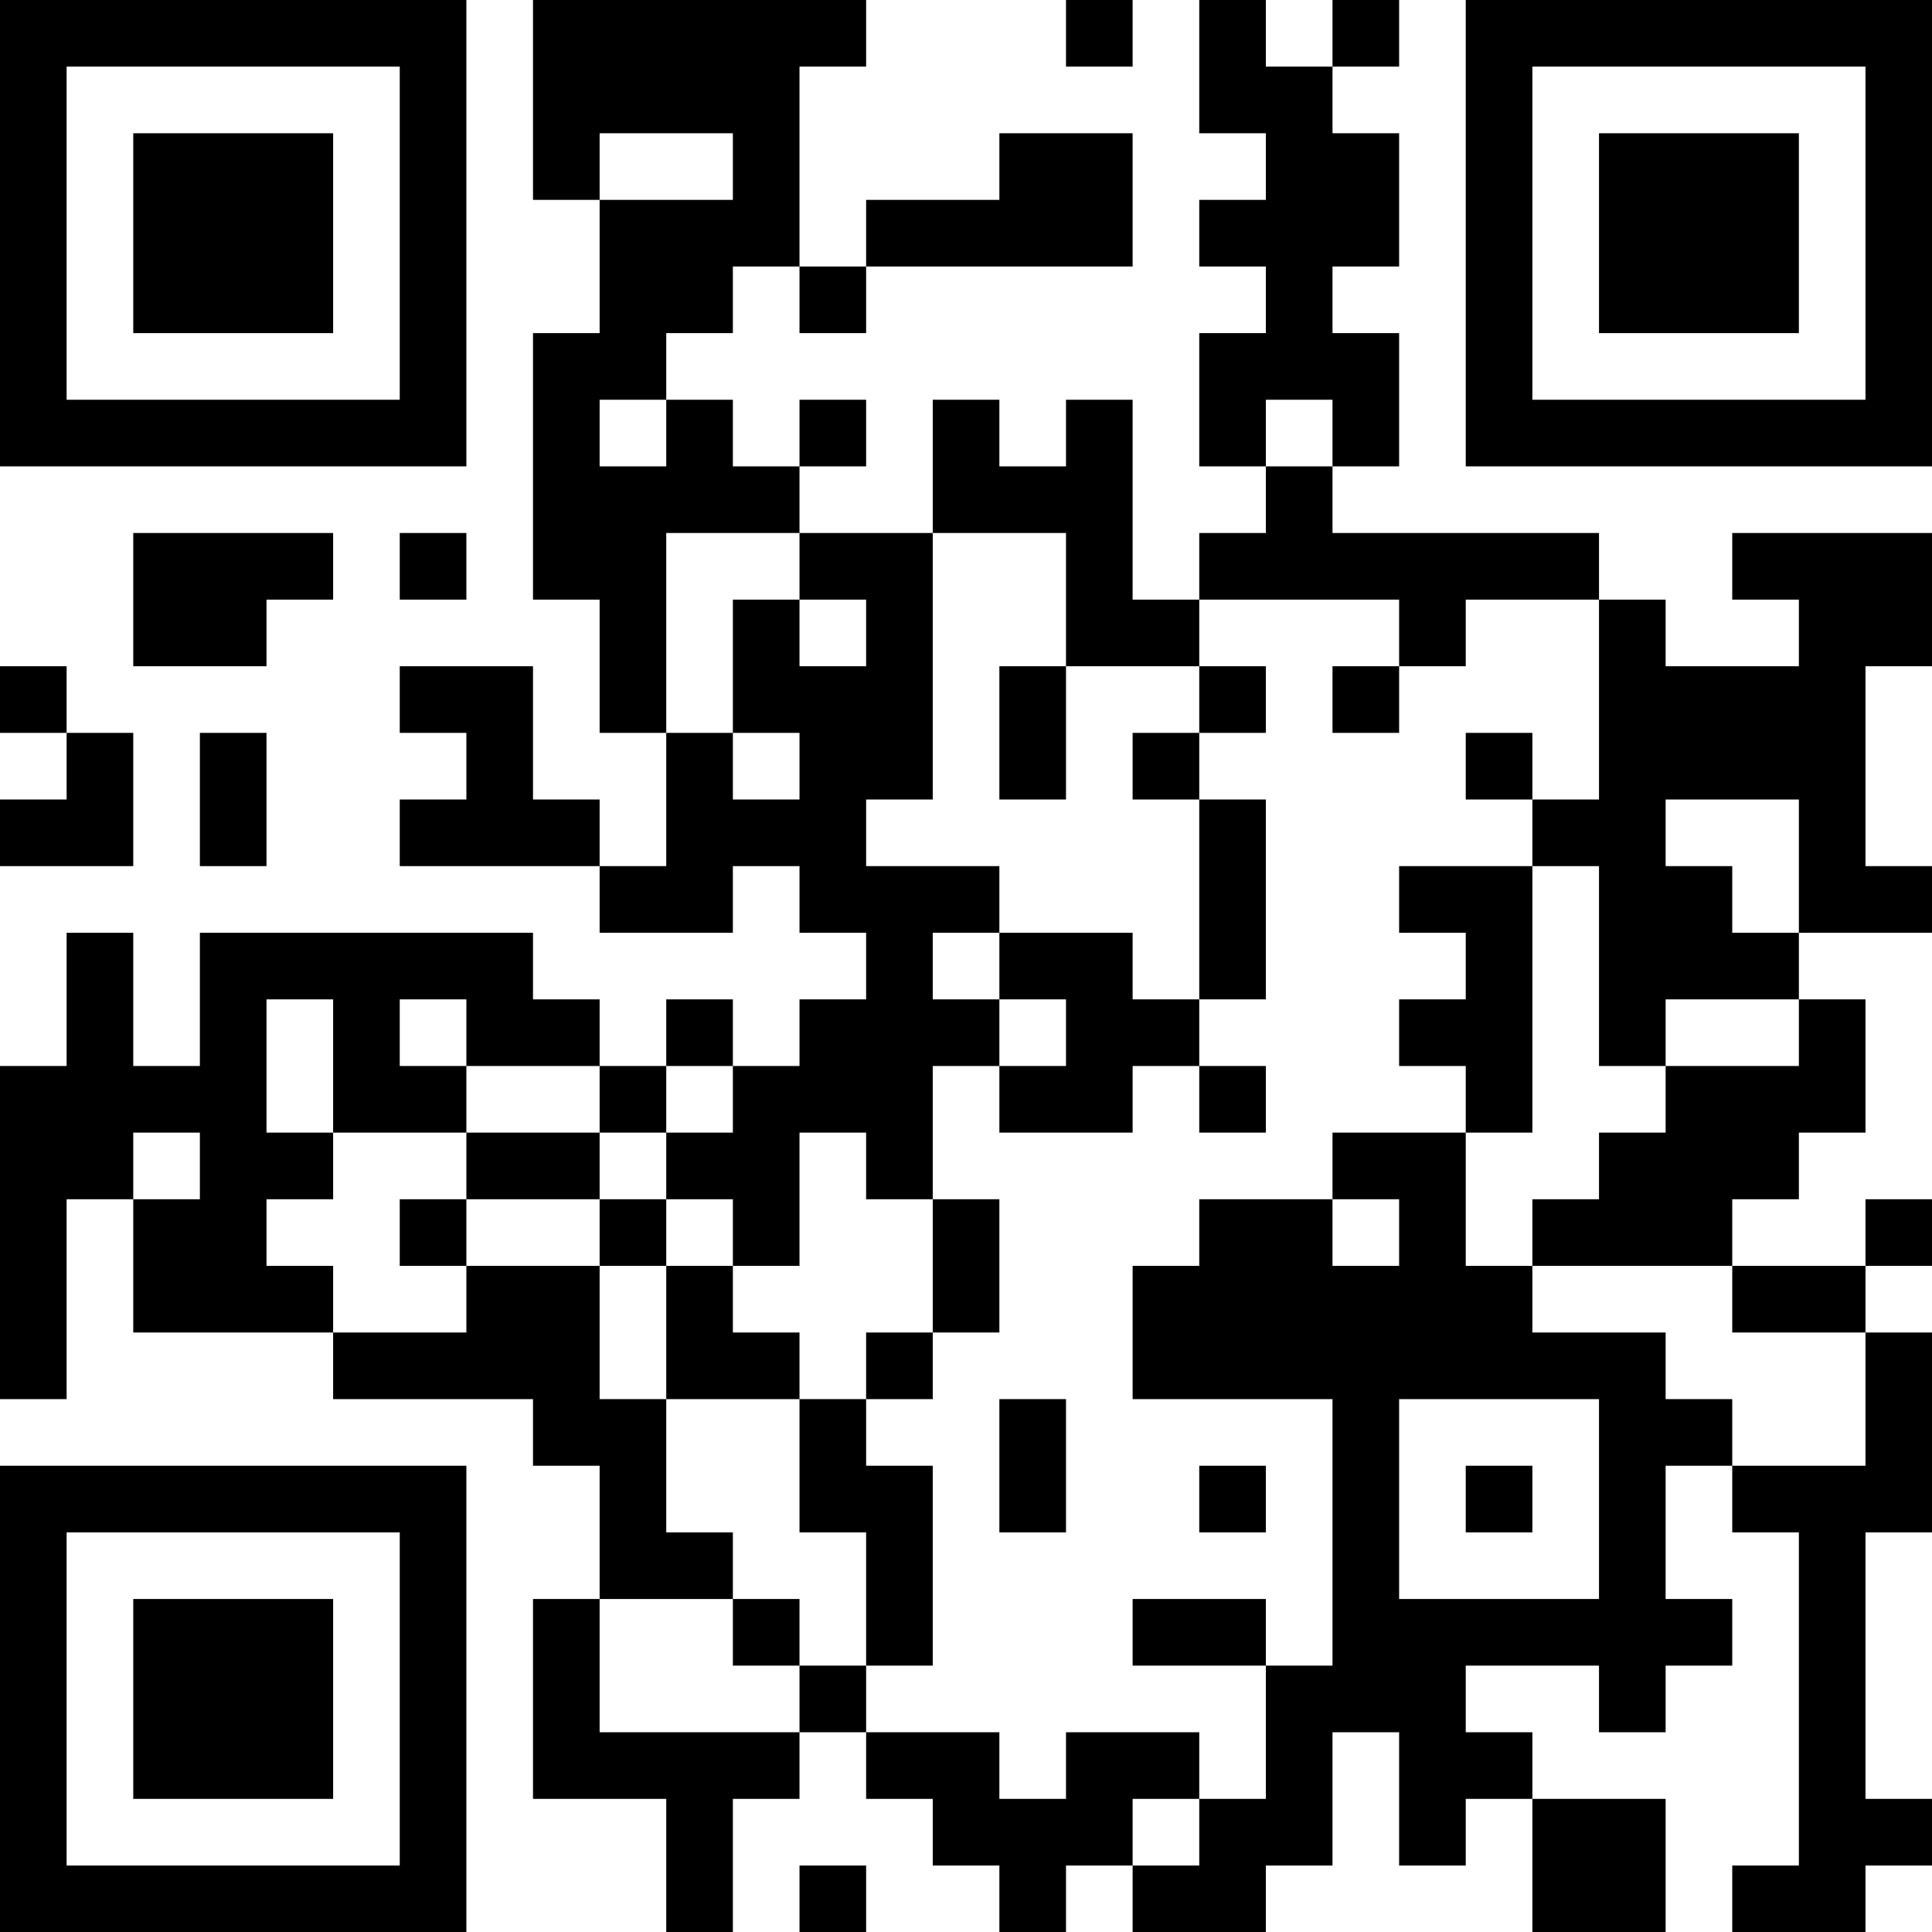 <?xml version="1.0" encoding="UTF-8"?>
<svg xmlns="http://www.w3.org/2000/svg" version="1.1" width="200" height="200" viewBox="0 0 200 200"><rect x="0" y="0" width="200" height="200" fill="#ffffff"/><g transform="scale(6.897)"><g transform="translate(0,0)"><path fill-rule="evenodd" d="M8 0L8 3L9 3L9 5L8 5L8 9L9 9L9 11L10 11L10 13L9 13L9 12L8 12L8 10L6 10L6 11L7 11L7 12L6 12L6 13L9 13L9 14L11 14L11 13L12 13L12 14L13 14L13 15L12 15L12 16L11 16L11 15L10 15L10 16L9 16L9 15L8 15L8 14L3 14L3 16L2 16L2 14L1 14L1 16L0 16L0 21L1 21L1 18L2 18L2 20L5 20L5 21L8 21L8 22L9 22L9 24L8 24L8 27L10 27L10 29L11 29L11 27L12 27L12 26L13 26L13 27L14 27L14 28L15 28L15 29L16 29L16 28L17 28L17 29L19 29L19 28L20 28L20 26L21 26L21 28L22 28L22 27L23 27L23 29L25 29L25 27L23 27L23 26L22 26L22 25L24 25L24 26L25 26L25 25L26 25L26 24L25 24L25 22L26 22L26 23L27 23L27 28L26 28L26 29L28 29L28 28L29 28L29 27L28 27L28 23L29 23L29 20L28 20L28 19L29 19L29 18L28 18L28 19L26 19L26 18L27 18L27 17L28 17L28 15L27 15L27 14L29 14L29 13L28 13L28 10L29 10L29 8L26 8L26 9L27 9L27 10L25 10L25 9L24 9L24 8L20 8L20 7L21 7L21 5L20 5L20 4L21 4L21 2L20 2L20 1L21 1L21 0L20 0L20 1L19 1L19 0L18 0L18 2L19 2L19 3L18 3L18 4L19 4L19 5L18 5L18 7L19 7L19 8L18 8L18 9L17 9L17 6L16 6L16 7L15 7L15 6L14 6L14 8L12 8L12 7L13 7L13 6L12 6L12 7L11 7L11 6L10 6L10 5L11 5L11 4L12 4L12 5L13 5L13 4L17 4L17 2L15 2L15 3L13 3L13 4L12 4L12 1L13 1L13 0ZM16 0L16 1L17 1L17 0ZM9 2L9 3L11 3L11 2ZM9 6L9 7L10 7L10 6ZM19 6L19 7L20 7L20 6ZM2 8L2 10L4 10L4 9L5 9L5 8ZM6 8L6 9L7 9L7 8ZM10 8L10 11L11 11L11 12L12 12L12 11L11 11L11 9L12 9L12 10L13 10L13 9L12 9L12 8ZM14 8L14 12L13 12L13 13L15 13L15 14L14 14L14 15L15 15L15 16L14 16L14 18L13 18L13 17L12 17L12 19L11 19L11 18L10 18L10 17L11 17L11 16L10 16L10 17L9 17L9 16L7 16L7 15L6 15L6 16L7 16L7 17L5 17L5 15L4 15L4 17L5 17L5 18L4 18L4 19L5 19L5 20L7 20L7 19L9 19L9 21L10 21L10 23L11 23L11 24L9 24L9 26L12 26L12 25L13 25L13 26L15 26L15 27L16 27L16 26L18 26L18 27L17 27L17 28L18 28L18 27L19 27L19 25L20 25L20 21L17 21L17 19L18 19L18 18L20 18L20 19L21 19L21 18L20 18L20 17L22 17L22 19L23 19L23 20L25 20L25 21L26 21L26 22L28 22L28 20L26 20L26 19L23 19L23 18L24 18L24 17L25 17L25 16L27 16L27 15L25 15L25 16L24 16L24 13L23 13L23 12L24 12L24 9L22 9L22 10L21 10L21 9L18 9L18 10L16 10L16 8ZM0 10L0 11L1 11L1 12L0 12L0 13L2 13L2 11L1 11L1 10ZM15 10L15 12L16 12L16 10ZM18 10L18 11L17 11L17 12L18 12L18 15L17 15L17 14L15 14L15 15L16 15L16 16L15 16L15 17L17 17L17 16L18 16L18 17L19 17L19 16L18 16L18 15L19 15L19 12L18 12L18 11L19 11L19 10ZM20 10L20 11L21 11L21 10ZM3 11L3 13L4 13L4 11ZM22 11L22 12L23 12L23 11ZM25 12L25 13L26 13L26 14L27 14L27 12ZM21 13L21 14L22 14L22 15L21 15L21 16L22 16L22 17L23 17L23 13ZM2 17L2 18L3 18L3 17ZM7 17L7 18L6 18L6 19L7 19L7 18L9 18L9 19L10 19L10 21L12 21L12 23L13 23L13 25L14 25L14 22L13 22L13 21L14 21L14 20L15 20L15 18L14 18L14 20L13 20L13 21L12 21L12 20L11 20L11 19L10 19L10 18L9 18L9 17ZM15 21L15 23L16 23L16 21ZM21 21L21 24L24 24L24 21ZM18 22L18 23L19 23L19 22ZM22 22L22 23L23 23L23 22ZM11 24L11 25L12 25L12 24ZM17 24L17 25L19 25L19 24ZM12 28L12 29L13 29L13 28ZM0 0L0 7L7 7L7 0ZM1 1L1 6L6 6L6 1ZM2 2L2 5L5 5L5 2ZM22 0L22 7L29 7L29 0ZM23 1L23 6L28 6L28 1ZM24 2L24 5L27 5L27 2ZM0 22L0 29L7 29L7 22ZM1 23L1 28L6 28L6 23ZM2 24L2 27L5 27L5 24Z" fill="#000000"/></g></g></svg>

